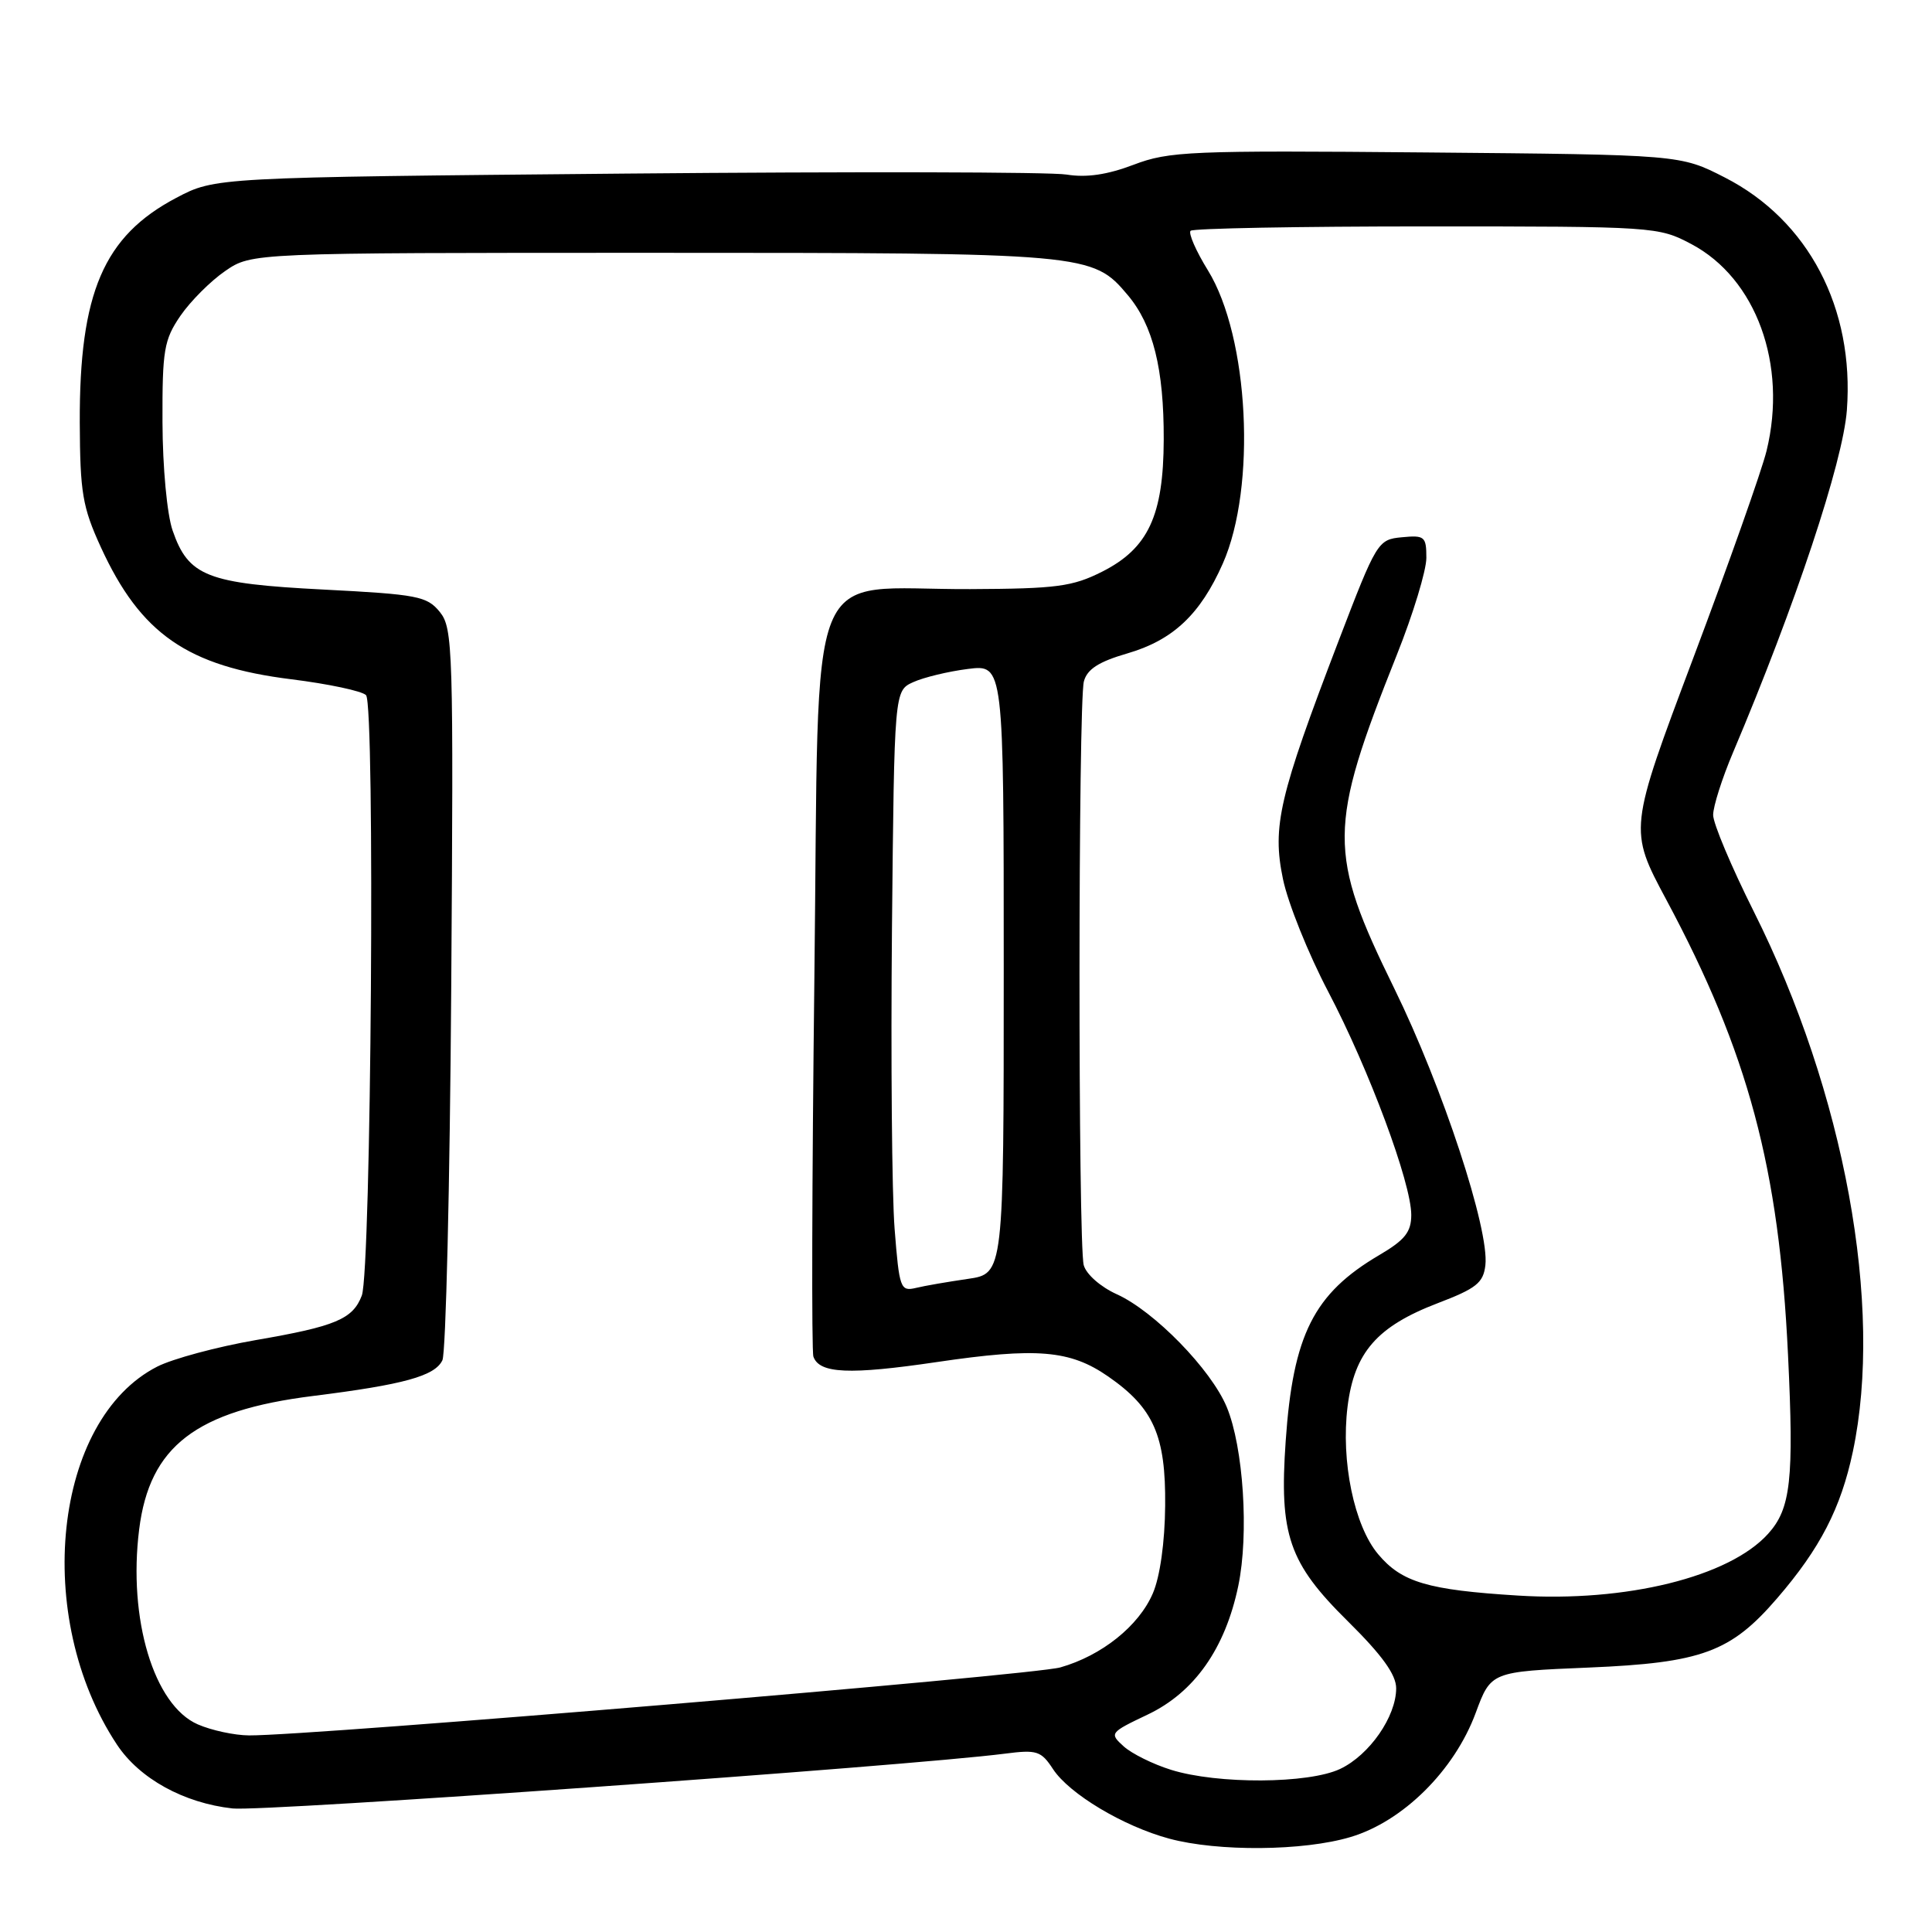 <?xml version="1.0" encoding="UTF-8" standalone="no"?>
<!DOCTYPE svg PUBLIC "-//W3C//DTD SVG 1.1//EN" "http://www.w3.org/Graphics/SVG/1.1/DTD/svg11.dtd" >
<svg xmlns="http://www.w3.org/2000/svg" xmlns:xlink="http://www.w3.org/1999/xlink" version="1.1" viewBox="0 0 256 256">
 <g >
 <path fill="currentColor"
d=" M 178.94 243.42 C 185.89 241.36 192.71 234.60 195.53 226.99 C 197.56 221.50 197.56 221.50 210.53 220.96 C 225.50 220.33 229.33 218.92 235.48 211.78 C 241.18 205.17 243.92 199.85 245.51 192.36 C 249.60 173.06 244.41 144.76 232.38 120.77 C 229.42 114.86 227.00 109.11 227.00 107.99 C 227.00 106.86 228.18 103.14 229.63 99.72 C 237.91 80.16 244.20 61.23 244.72 54.35 C 245.73 40.83 239.62 29.18 228.55 23.52 C 222.65 20.50 222.65 20.50 188.96 20.20 C 157.70 19.92 154.91 20.04 150.21 21.83 C 146.71 23.16 143.95 23.56 141.32 23.13 C 139.22 22.78 112.98 22.73 83.00 23.00 C 28.50 23.50 28.50 23.50 23.35 26.22 C 13.73 31.29 10.51 38.80 10.57 56.00 C 10.61 65.28 10.93 67.19 13.36 72.50 C 18.63 83.99 24.84 88.30 38.62 90.01 C 43.51 90.62 47.95 91.56 48.50 92.11 C 49.72 93.33 49.19 168.37 47.94 171.67 C 46.75 174.79 44.47 175.75 33.88 177.57 C 28.76 178.46 22.89 180.04 20.84 181.08 C 7.08 188.10 4.29 214.24 15.49 231.16 C 18.47 235.67 24.34 238.91 30.82 239.63 C 34.88 240.09 120.34 234.02 133.15 232.37 C 137.40 231.82 137.95 232.00 139.54 234.43 C 141.70 237.71 148.85 241.99 154.93 243.63 C 161.39 245.37 172.71 245.28 178.94 243.42 Z  M 155.17 234.51 C 152.79 233.77 149.96 232.37 148.89 231.40 C 146.98 229.67 147.05 229.58 152.07 227.19 C 158.26 224.25 162.35 218.44 164.08 210.13 C 165.51 203.26 164.76 191.76 162.55 186.44 C 160.48 181.46 152.94 173.73 147.97 171.49 C 145.83 170.52 143.93 168.85 143.60 167.64 C 142.84 164.80 142.86 93.13 143.62 90.29 C 144.05 88.67 145.59 87.68 149.38 86.58 C 155.43 84.82 159.05 81.41 162.03 74.67 C 166.51 64.53 165.50 44.66 160.06 35.83 C 158.47 33.26 157.44 30.89 157.76 30.58 C 158.07 30.26 172.14 30.00 189.01 30.00 C 219.20 30.00 219.76 30.04 224.09 32.33 C 232.71 36.88 236.87 48.32 234.08 59.73 C 233.44 62.36 229.06 74.72 224.36 87.21 C 215.82 109.92 215.82 109.92 220.79 119.21 C 231.68 139.55 235.74 154.74 236.92 179.50 C 237.72 196.09 237.29 199.91 234.28 203.24 C 229.12 208.95 215.48 212.32 201.13 211.42 C 189.18 210.68 185.73 209.66 182.61 205.94 C 179.43 202.16 177.66 193.60 178.56 186.37 C 179.46 179.20 182.46 175.76 190.50 172.68 C 195.61 170.73 196.55 169.99 196.82 167.65 C 197.37 162.94 191.15 144.04 184.76 131.00 C 175.92 112.97 175.94 109.73 185.08 86.79 C 187.24 81.39 189.00 75.59 189.00 73.92 C 189.00 71.09 188.77 70.90 185.76 71.19 C 182.57 71.49 182.42 71.74 177.34 85.00 C 169.47 105.56 168.55 109.50 170.00 116.48 C 170.66 119.67 173.36 126.38 175.99 131.39 C 181.39 141.67 187.00 156.74 187.00 160.98 C 187.00 163.25 186.16 164.31 182.75 166.31 C 174.08 171.41 171.33 176.86 170.36 190.95 C 169.49 203.39 170.77 207.10 178.60 214.83 C 183.14 219.32 185.00 221.90 185.00 223.71 C 185.00 227.45 181.46 232.55 177.58 234.39 C 173.41 236.37 161.34 236.44 155.17 234.51 Z  M 26.21 228.49 C 20.39 225.96 16.95 214.53 18.44 202.65 C 19.82 191.63 25.97 186.91 41.50 184.97 C 53.50 183.47 57.63 182.33 58.62 180.24 C 59.08 179.28 59.61 157.10 59.79 130.94 C 60.10 85.93 60.02 83.25 58.28 81.09 C 56.58 79.00 55.34 78.76 42.87 78.12 C 27.44 77.33 24.97 76.37 22.87 70.29 C 22.13 68.14 21.55 61.94 21.53 55.93 C 21.50 46.38 21.73 45.03 23.91 41.84 C 25.24 39.91 27.90 37.24 29.84 35.91 C 33.35 33.50 33.35 33.50 86.43 33.50 C 144.23 33.50 144.76 33.55 149.44 39.11 C 152.79 43.09 154.23 48.89 154.20 58.24 C 154.17 68.33 152.14 72.67 146.04 75.75 C 142.11 77.73 140.00 78.01 128.54 78.06 C 106.37 78.15 108.59 72.62 107.91 129.50 C 107.59 156.45 107.53 179.07 107.78 179.76 C 108.57 182.01 112.55 182.19 124.13 180.48 C 137.42 178.52 141.79 178.89 146.84 182.39 C 152.86 186.56 154.48 190.24 154.39 199.50 C 154.35 204.35 153.71 208.92 152.76 211.12 C 150.91 215.44 145.99 219.38 140.50 220.94 C 136.82 221.99 40.97 230.02 33.00 229.95 C 31.07 229.94 28.02 229.28 26.21 228.49 Z  M 118.54 162.83 C 118.18 158.25 118.03 140.33 118.19 123.01 C 118.50 91.53 118.50 91.53 121.00 90.39 C 122.38 89.76 125.64 88.97 128.25 88.64 C 133.00 88.04 133.00 88.04 133.00 128.41 C 133.00 168.77 133.00 168.77 128.25 169.46 C 125.64 169.84 122.53 170.37 121.35 170.66 C 119.31 171.14 119.16 170.72 118.54 162.83 Z "/>
</g>
</svg>